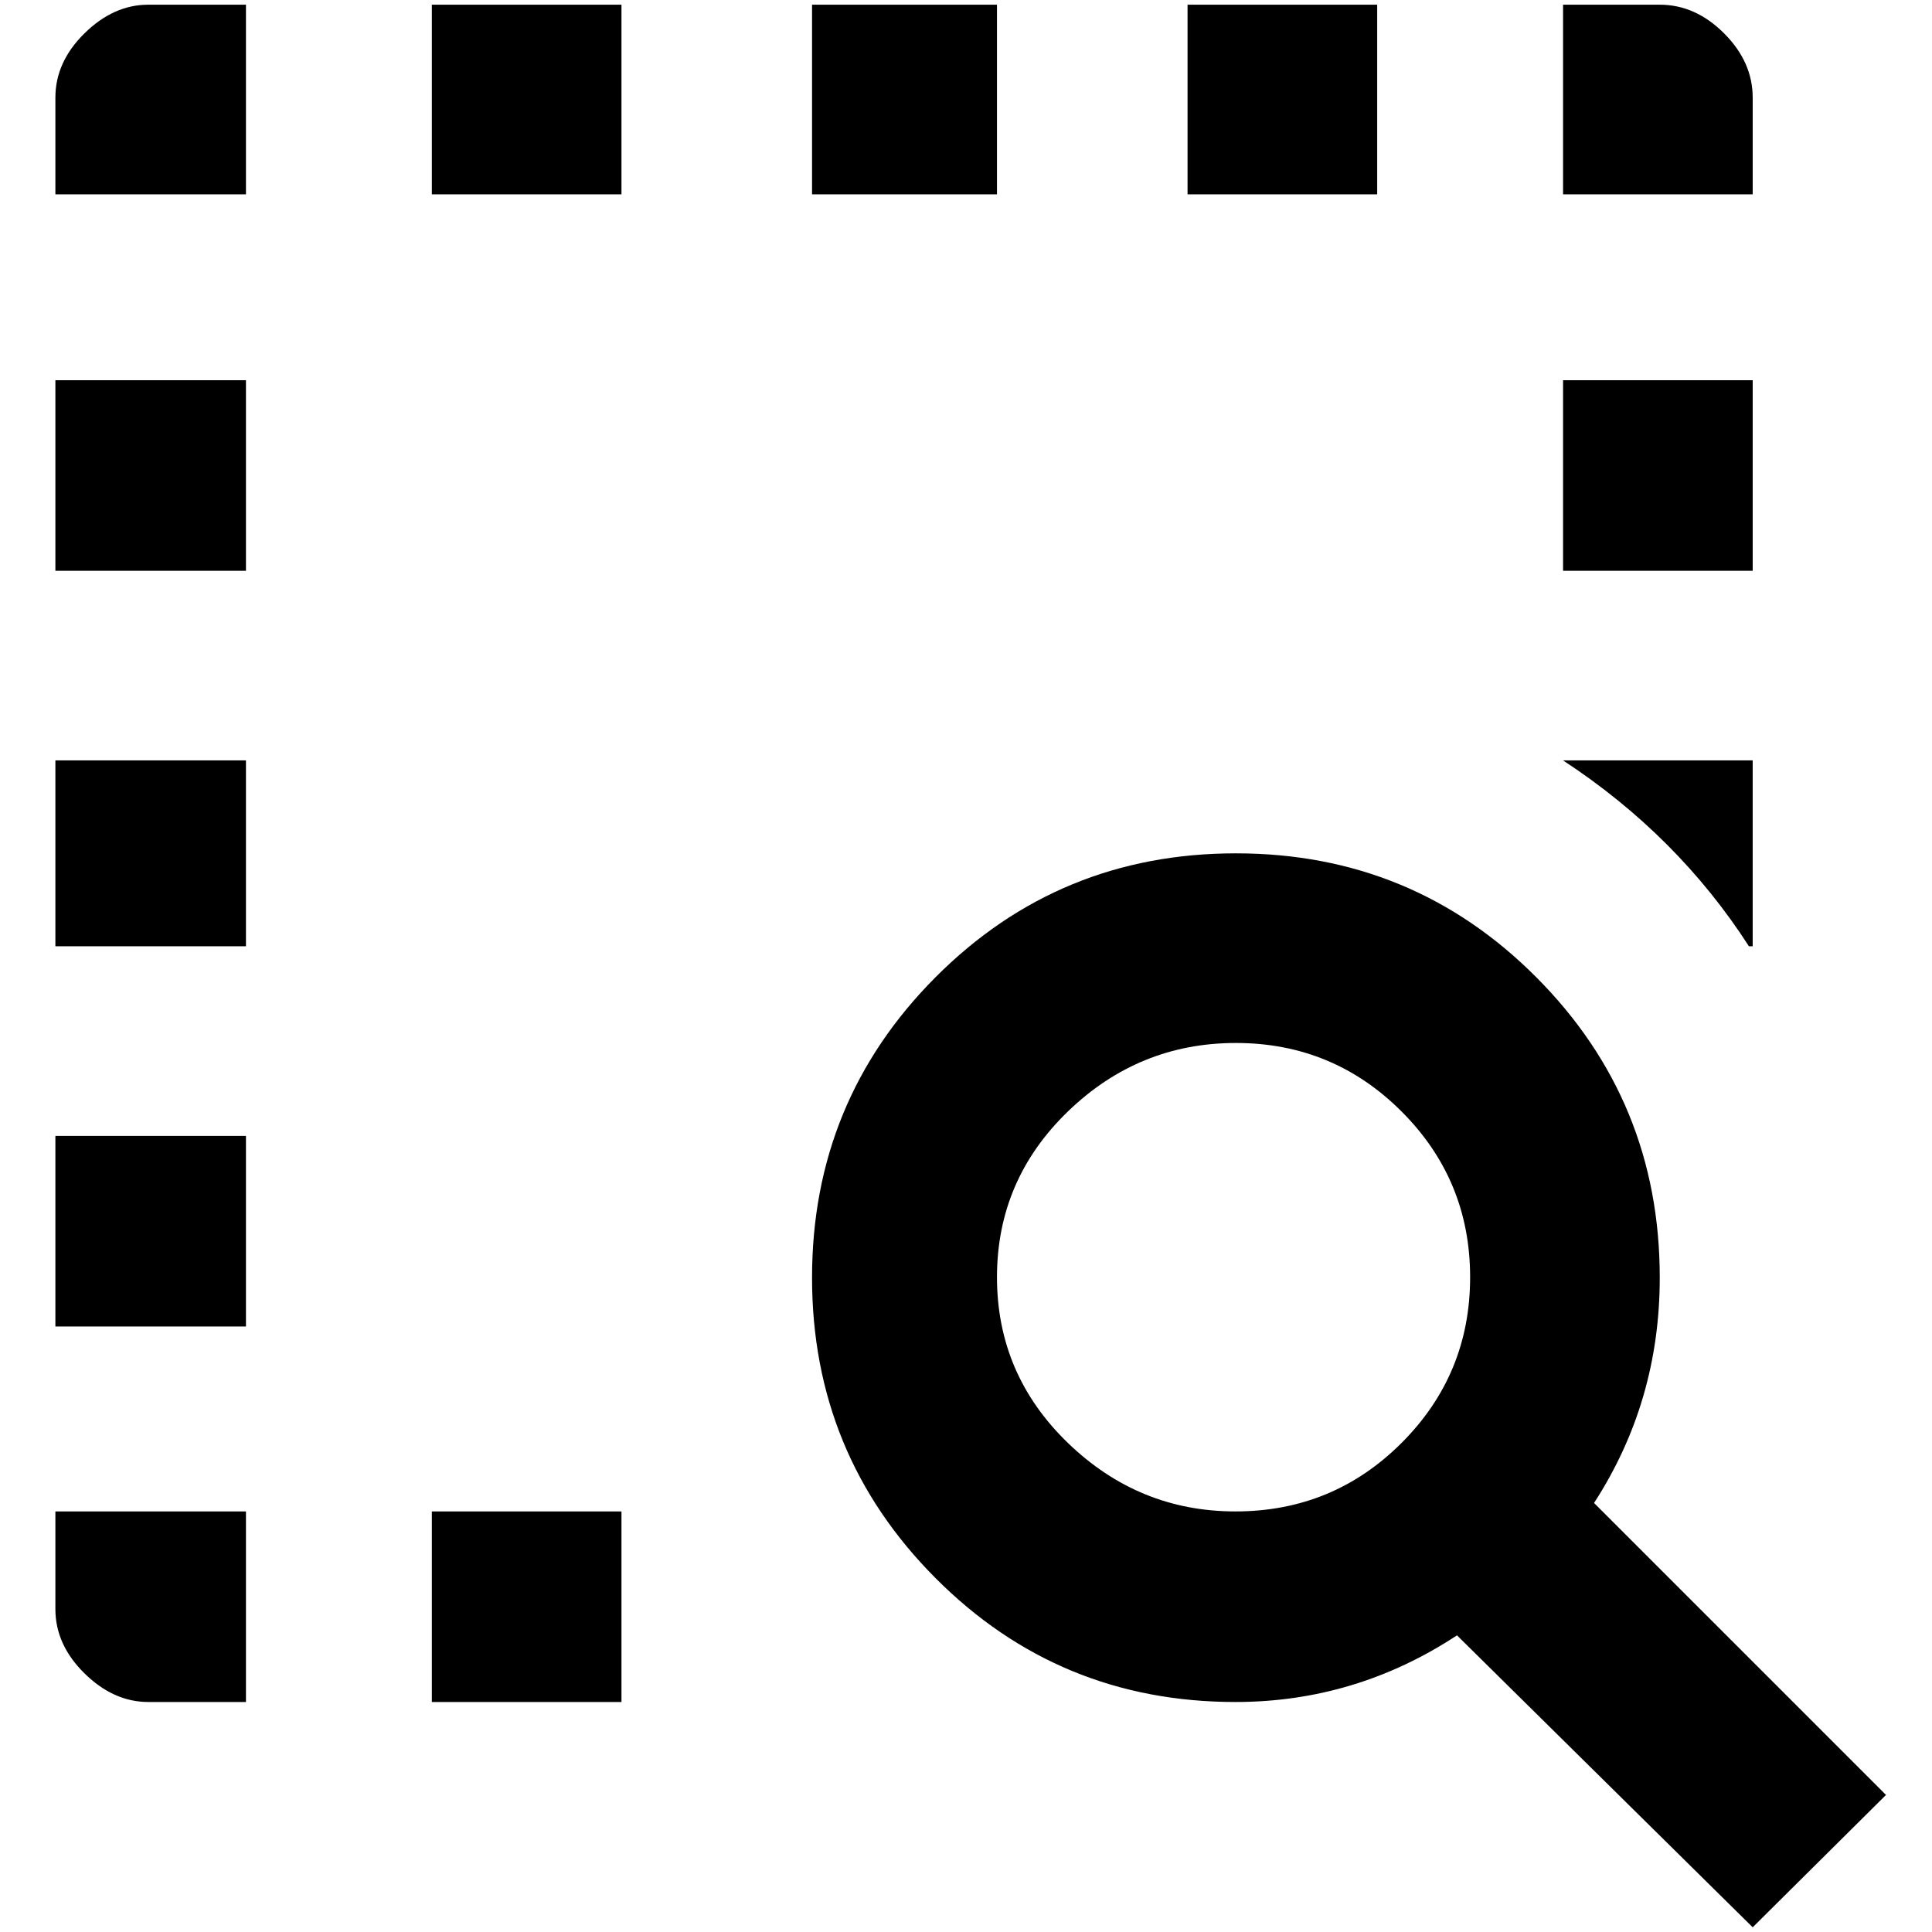 <?xml version="1.0" standalone="no"?>
<!DOCTYPE svg PUBLIC "-//W3C//DTD SVG 1.1//EN" "http://www.w3.org/Graphics/SVG/1.1/DTD/svg11.dtd" >
<svg xmlns="http://www.w3.org/2000/svg" xmlns:xlink="http://www.w3.org/1999/xlink" version="1.1" width="2048" height="2048" viewBox="-10 0 2058 2048">
   <path fill="currentColor"
d="M1688 1596q70 -108 70 -240q0 -188 -131.5 -320t-320 -132t-320 132t-131.5 320t131.5 320t319.5 132q128 0 236 -71l315 311l142 -141zM1306 1605q-103 0 -178.5 -73t-75.5 -176.5t75.5 -176.5t179 -73t176.5 73t73 176.5t-73 176.5t-177 73zM1857 603h-202v-203h202
v203zM1857 202h-202v-202h103q38 0 68.5 30.5t30.5 68.5v103zM1655 805h202v198h-4q-76 -118 -198 -198zM1457 202h-202v-202h202v202zM1052 202h-197v-202h197v202zM49 400h203v203h-203v-203zM450 1605h202v203h-202v-203zM49 805h203v198h-203v-198zM148 0h104v202h-203
v-103q0 -38 31 -68.5t68 -30.5zM652 202h-202v-202h202v202zM49 1605h203v203h-104q-37 0 -68 -30.5t-31 -68.5v-104zM49 1205h203v203h-203v-203z" />
</svg>

